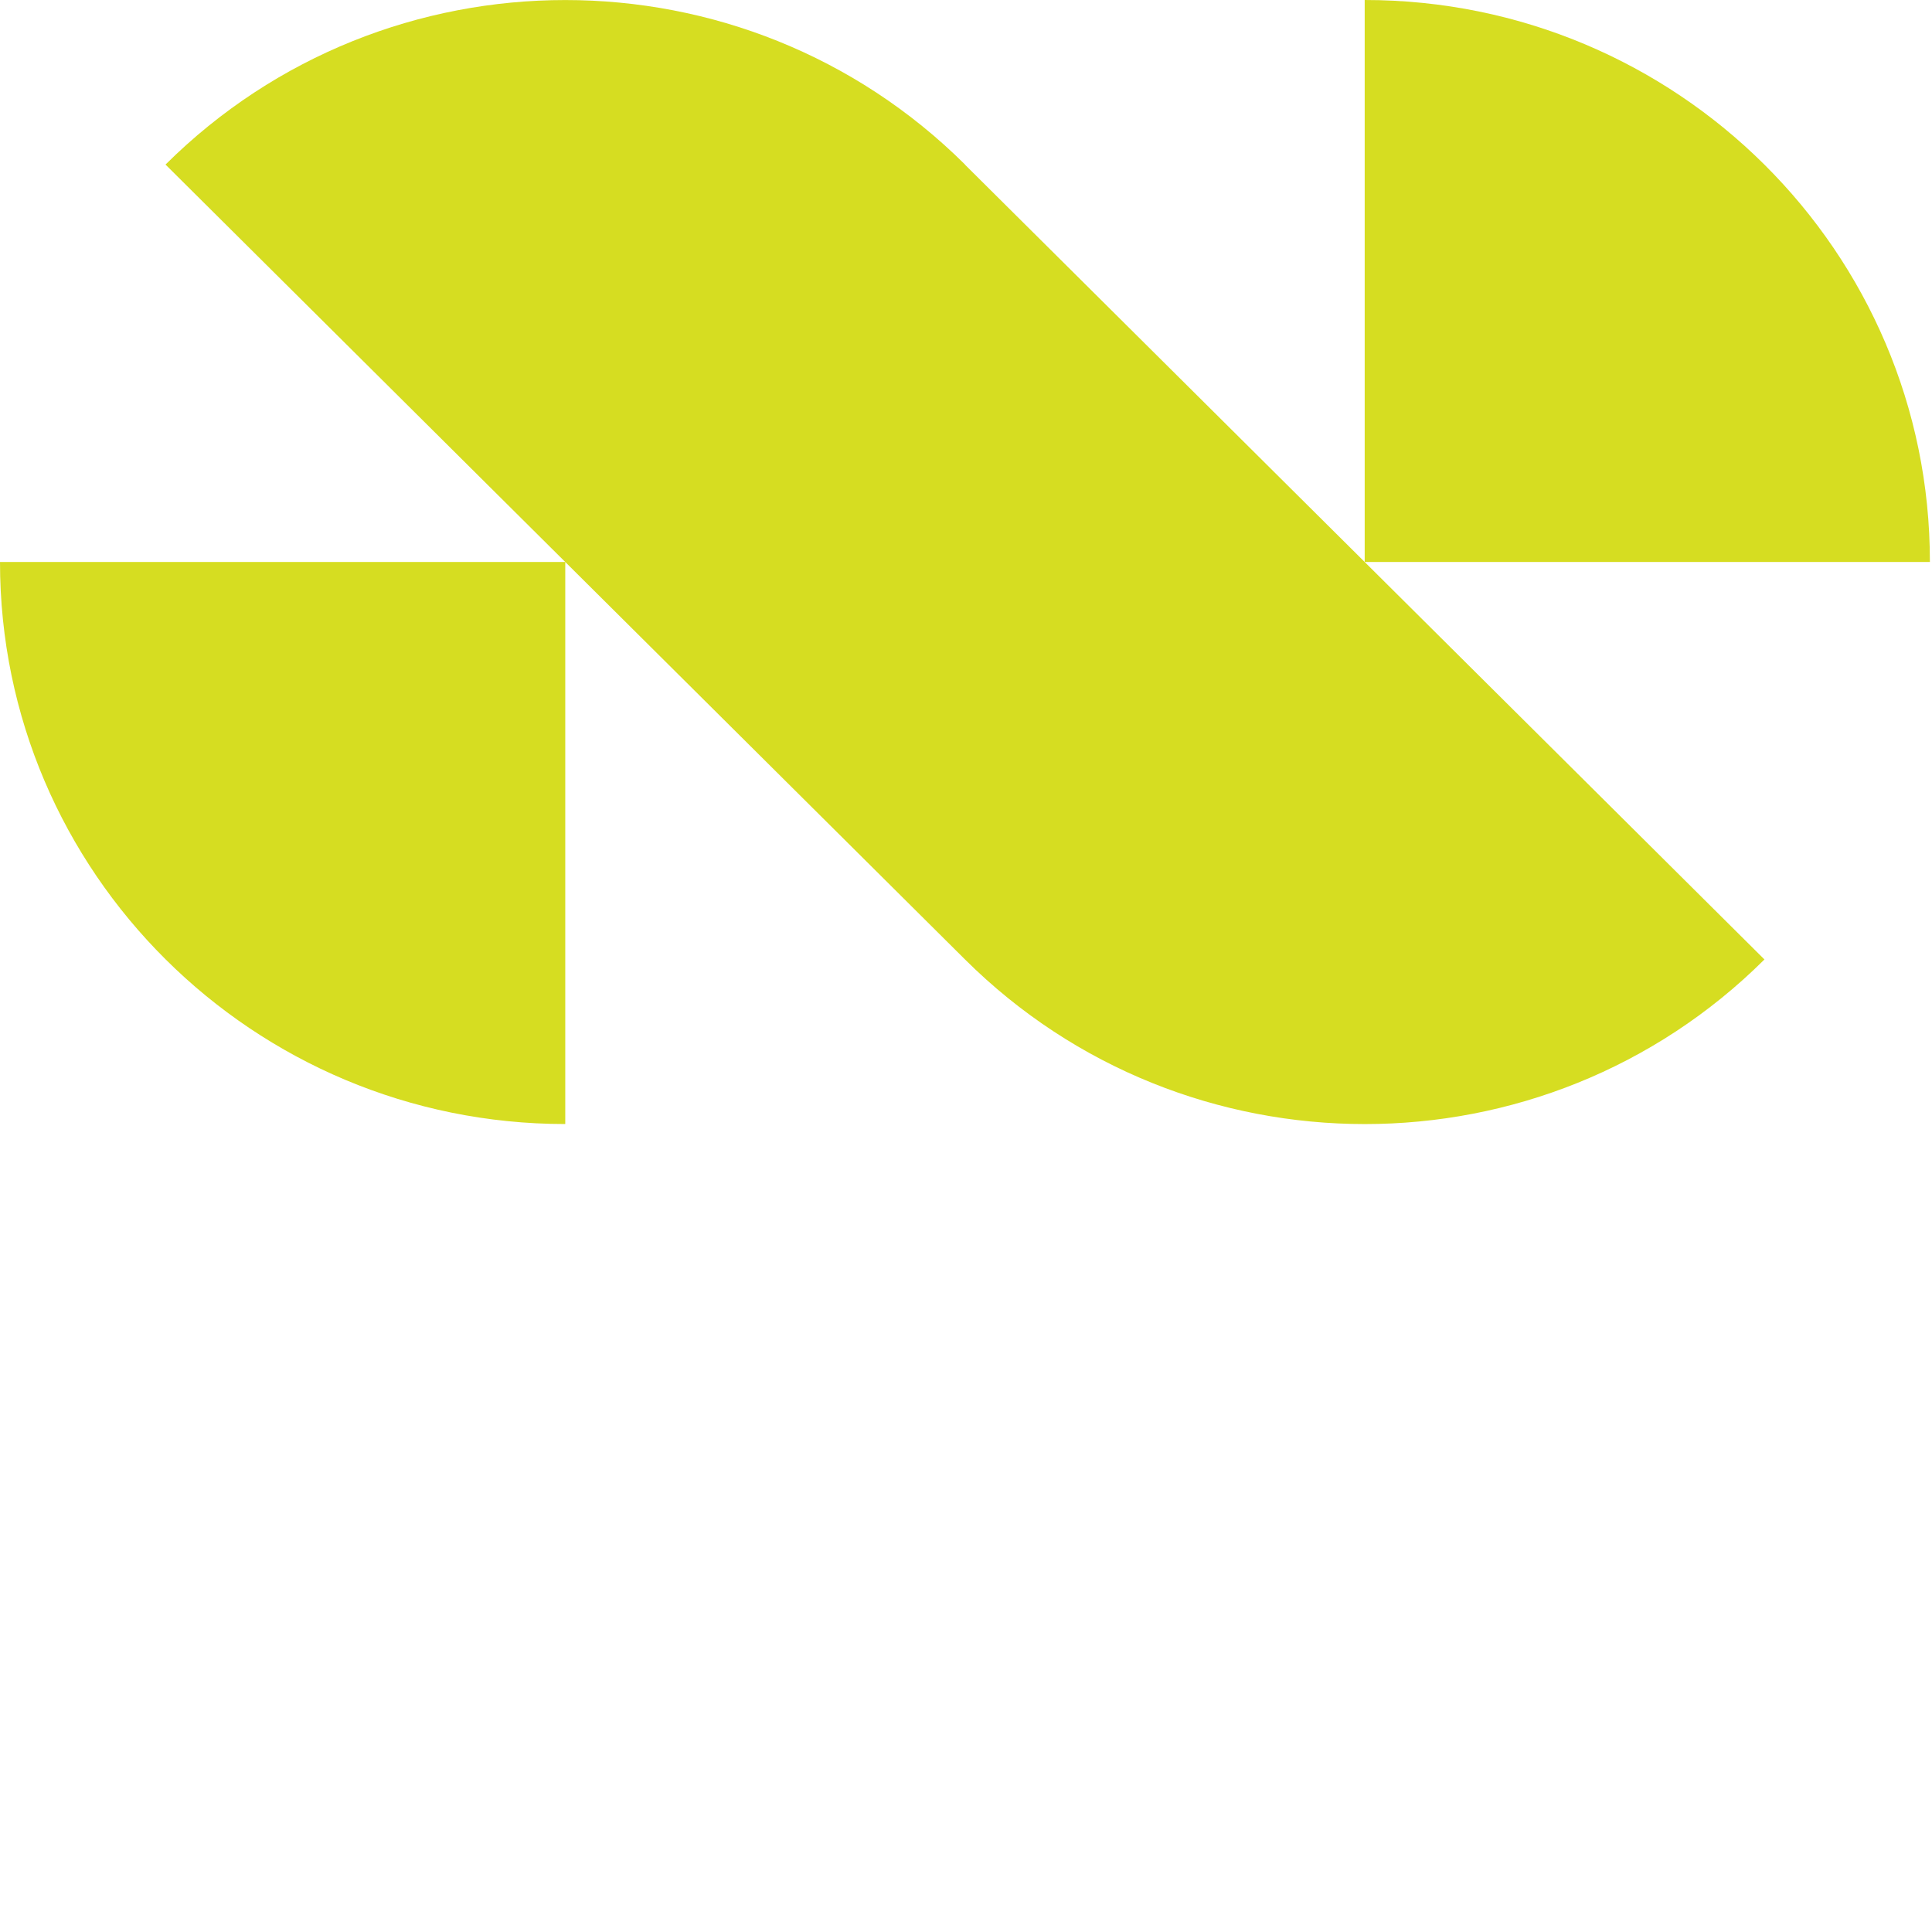 <svg fill="none" xmlns="http://www.w3.org/2000/svg" viewBox="0 0 55 55"><path d="M38.85 0v15.999H54.94C54.947 7.167 47.737 0 38.85 0Z" fill="#D6DD21"/><path d="M27.473 4.685c-6.285-6.245-16.477-6.245-22.761 0l11.38 11.314H0c0 8.833 7.208 16 16.092 16v-16l11.38 11.315c6.286 6.248 16.477 6.248 22.758 0L38.85 15.999 27.468 4.685h.004Z" fill="#D6DD21"/></svg>
